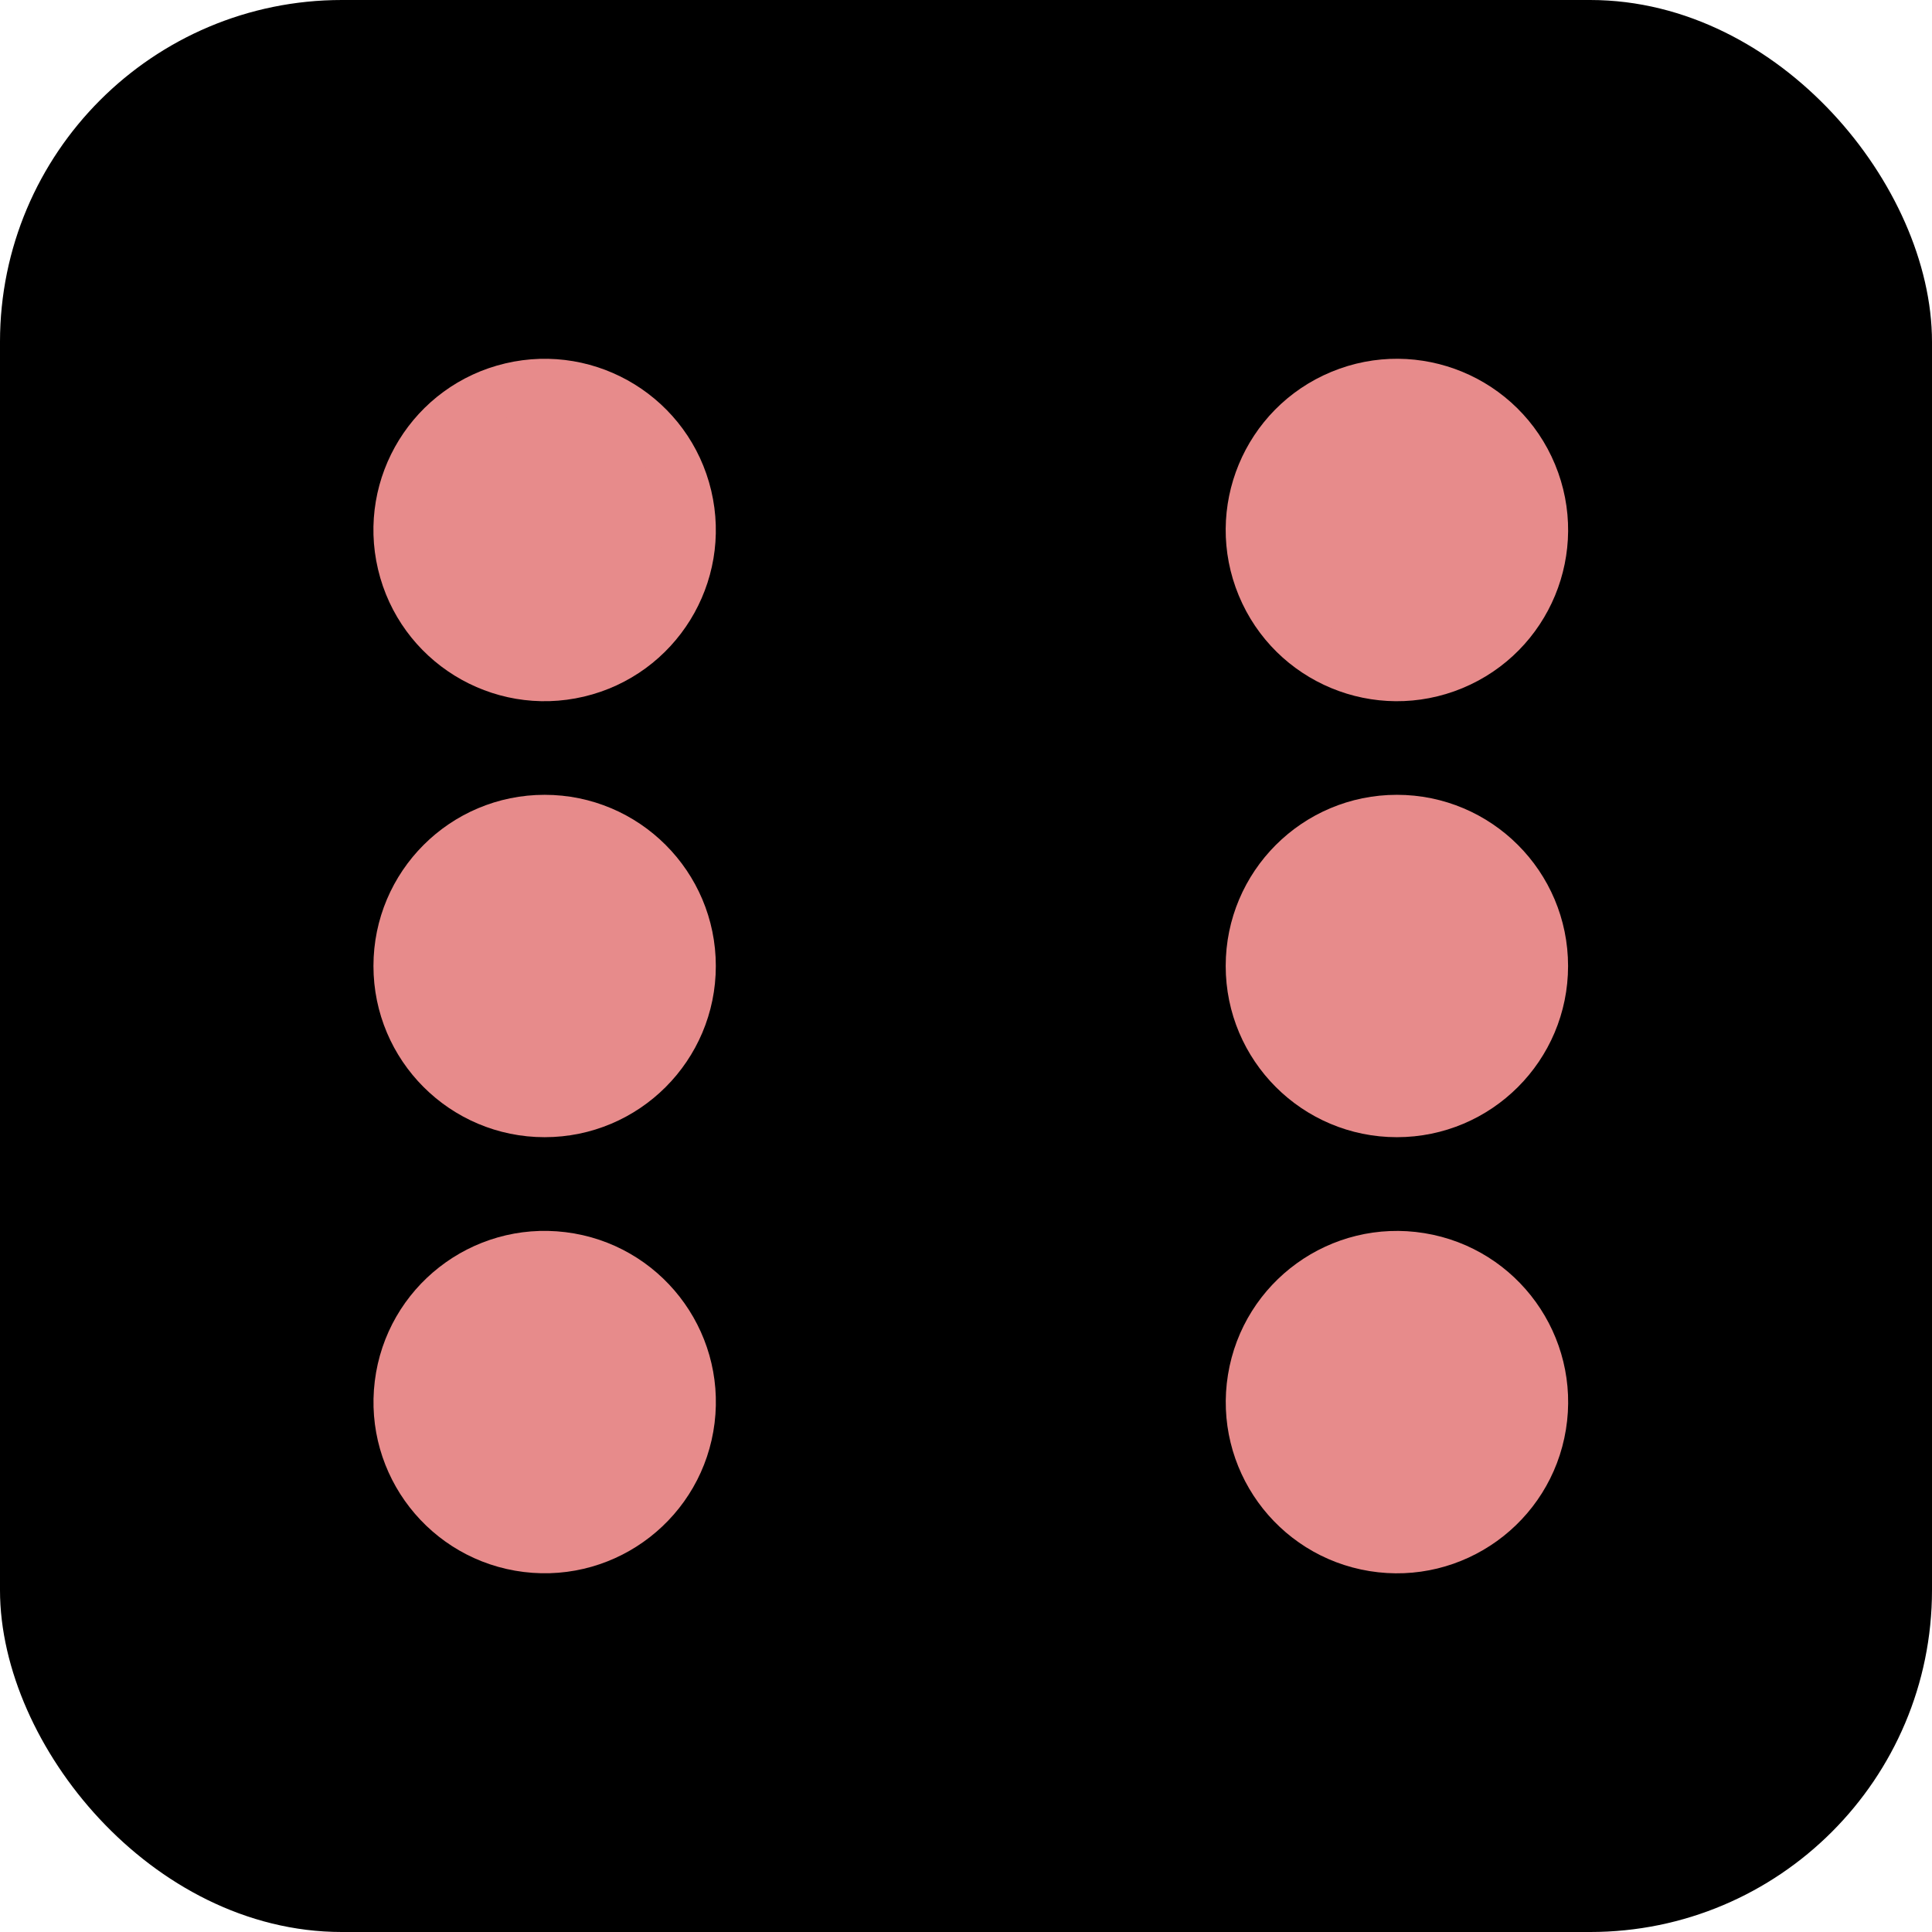 <?xml version="1.0" encoding="UTF-8"?>
<svg id="Layer_2" data-name="Layer 2" xmlns="http://www.w3.org/2000/svg" viewBox="0 0 367.36 367.36">
  <defs>
    <style>
      .cls-1 {
        fill: #e78b8b;
        stroke: #e78b8b;
      }

      .cls-1, .cls-2 {
        stroke-miterlimit: 10;
        stroke-width: 10px;
      }

      .cls-2 {
        stroke: #000;
      }
    </style>
  </defs>
  <g id="black_dice" data-name="black dice">
    <g id="six">
      <g>
        <rect class="cls-2" x="5" y="5" width="357.36" height="357.36" rx="60" ry="60"/>
        <g>
          <circle class="cls-1" cx="103.56" cy="100.77" r="27.55" transform="translate(-20.38 26.49) rotate(-13.28)"/>
          <circle class="cls-1" cx="103.56" cy="183.68" r="27.55"/>
          <circle class="cls-1" cx="103.56" cy="266.59" r="27.55" transform="translate(-173.68 336.8) rotate(-82.98)"/>
          <circle class="cls-1" cx="265.61" cy="100.77" r="27.55" transform="translate(-18.34 109.32) rotate(-22.5)"/>
          <circle class="cls-1" cx="265.61" cy="183.68" r="27.55"/>
          <circle class="cls-1" cx="265.61" cy="266.59" r="27.55" transform="translate(-40.08 486.07) rotate(-80.78)"/>
        </g>
      </g>
    </g>
  </g>
</svg>
